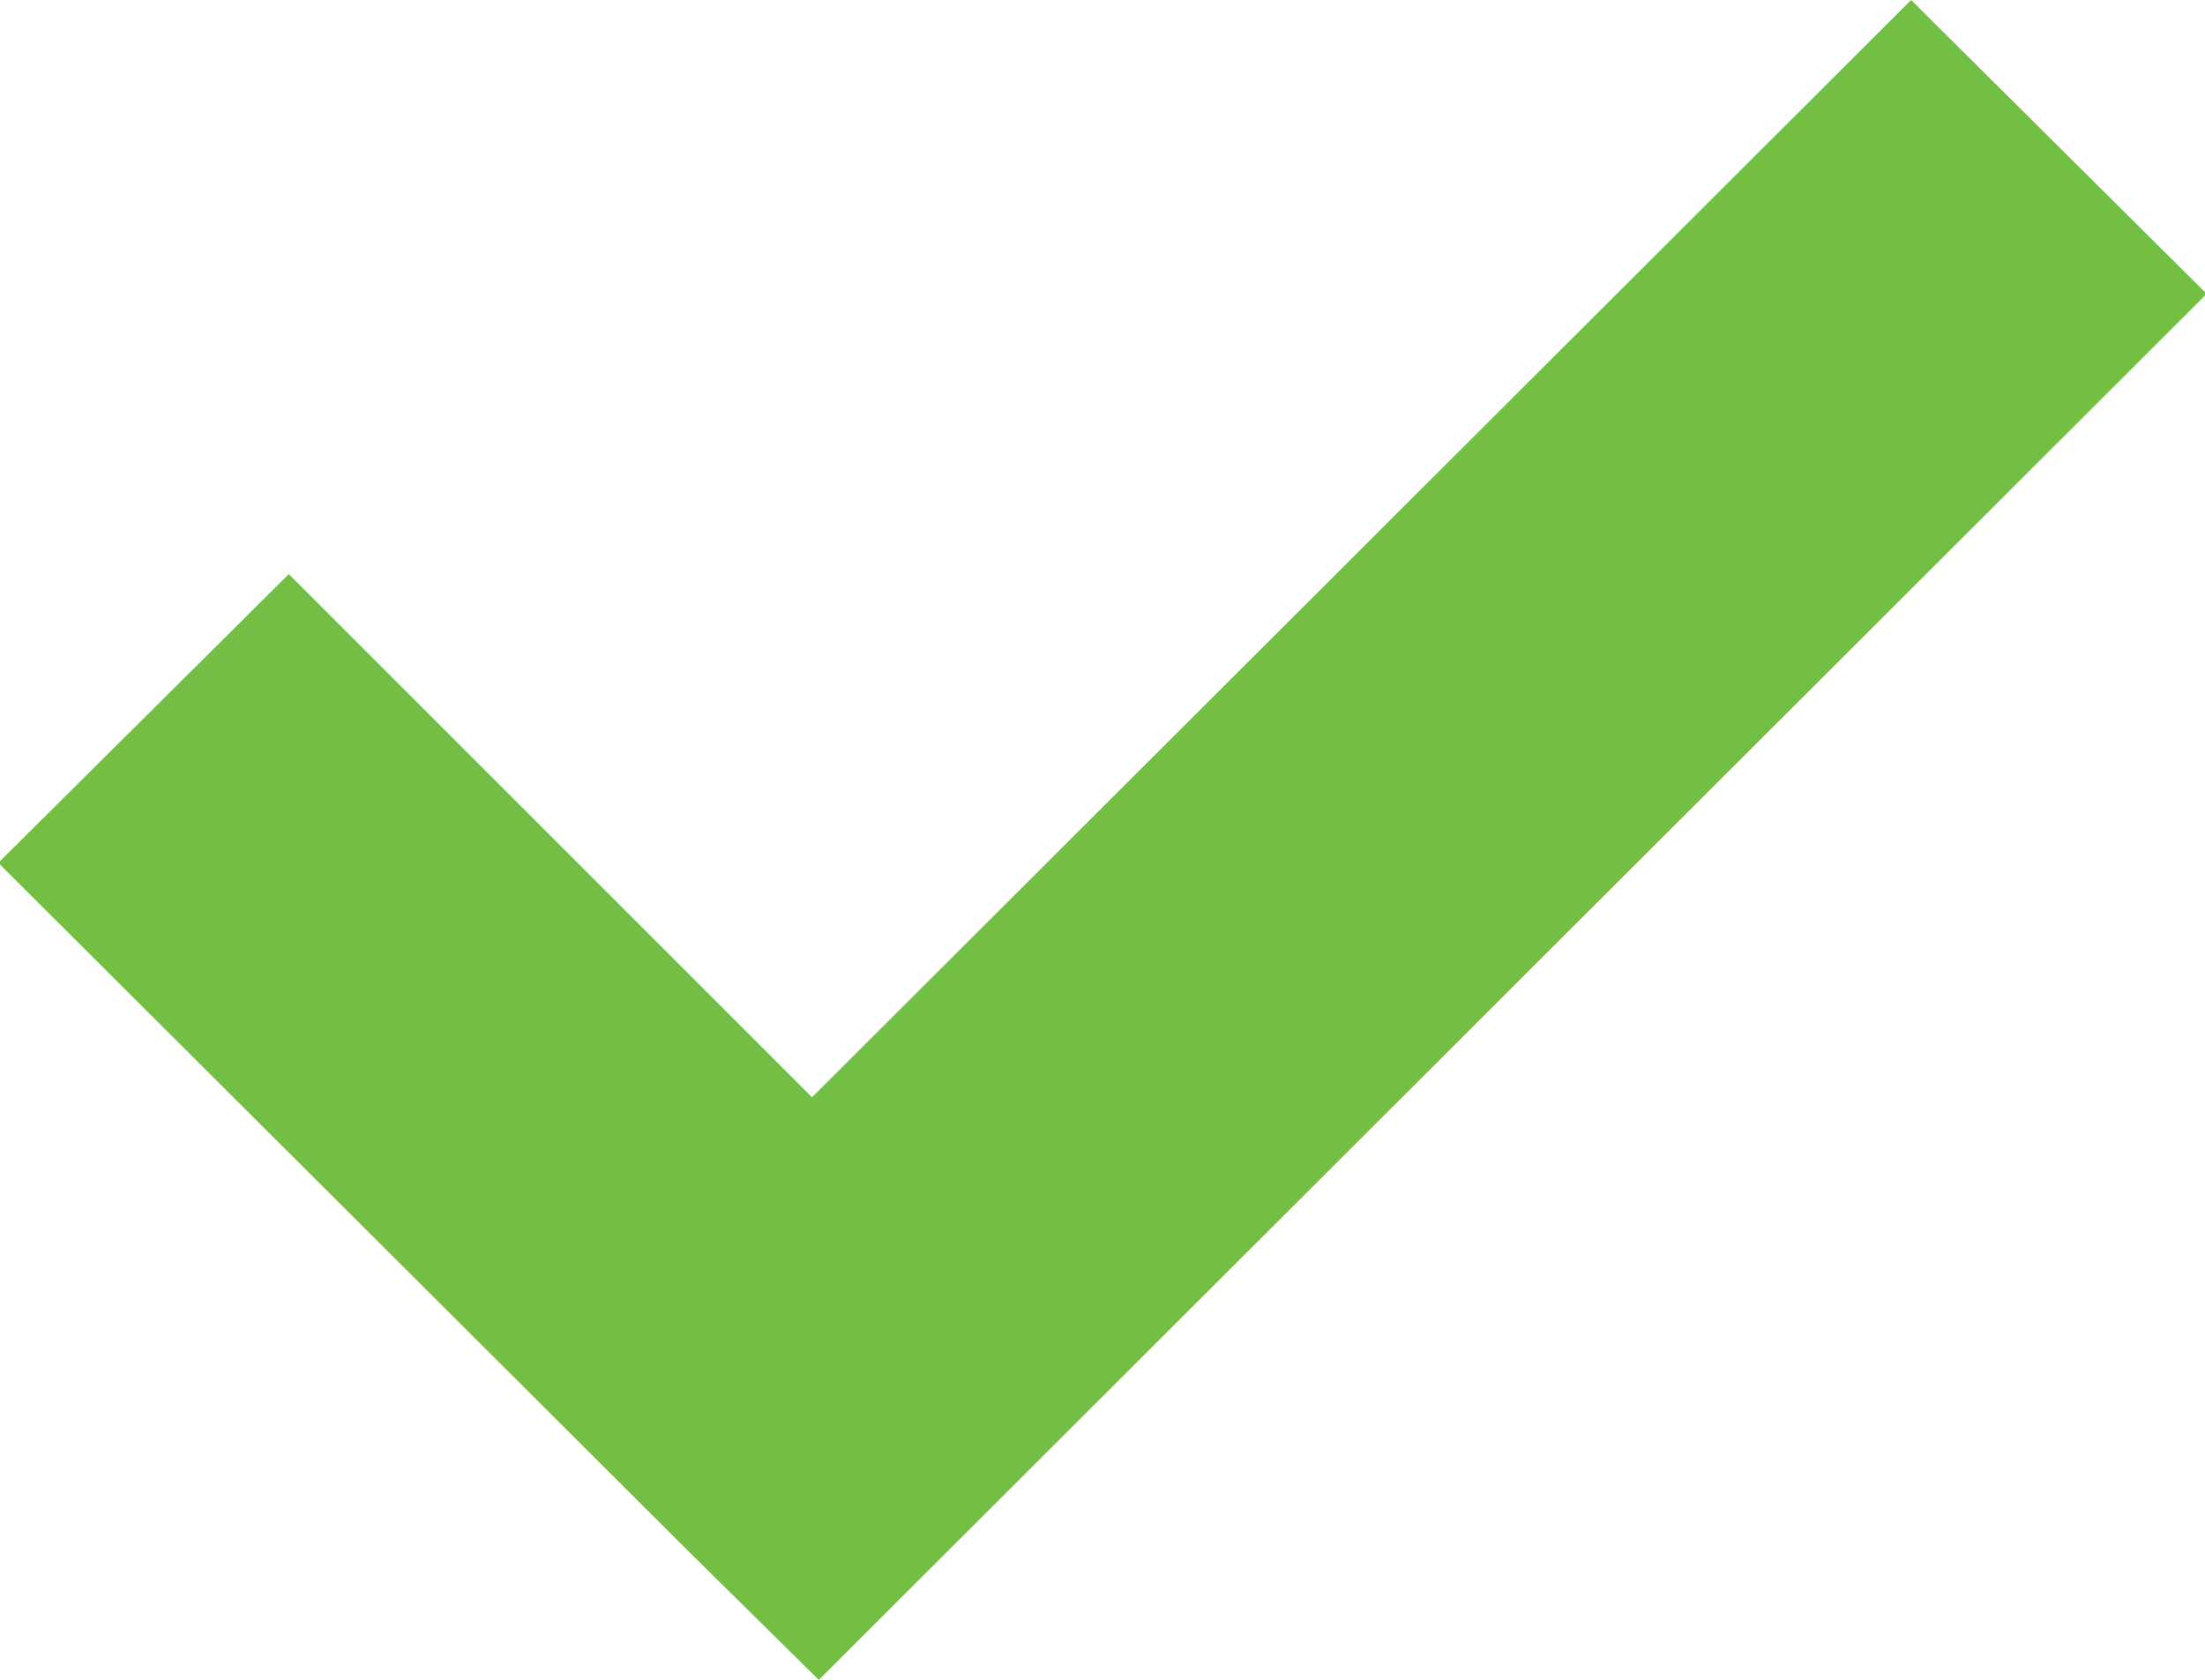 <svg id="Layer_1" data-name="Layer 1" xmlns="http://www.w3.org/2000/svg" viewBox="0 0 12.98 9.89"><defs><style>.cls-1{fill:#73bf44;}</style></defs><title>checkmark</title><path class="cls-1" d="M4.79,6.46L1.71,3.38,0,5.08,4.08,9.15h0L4.83,9.89,13,1.73,11.26,0Zm0,0" transform="translate(-0.01)"/></svg>
